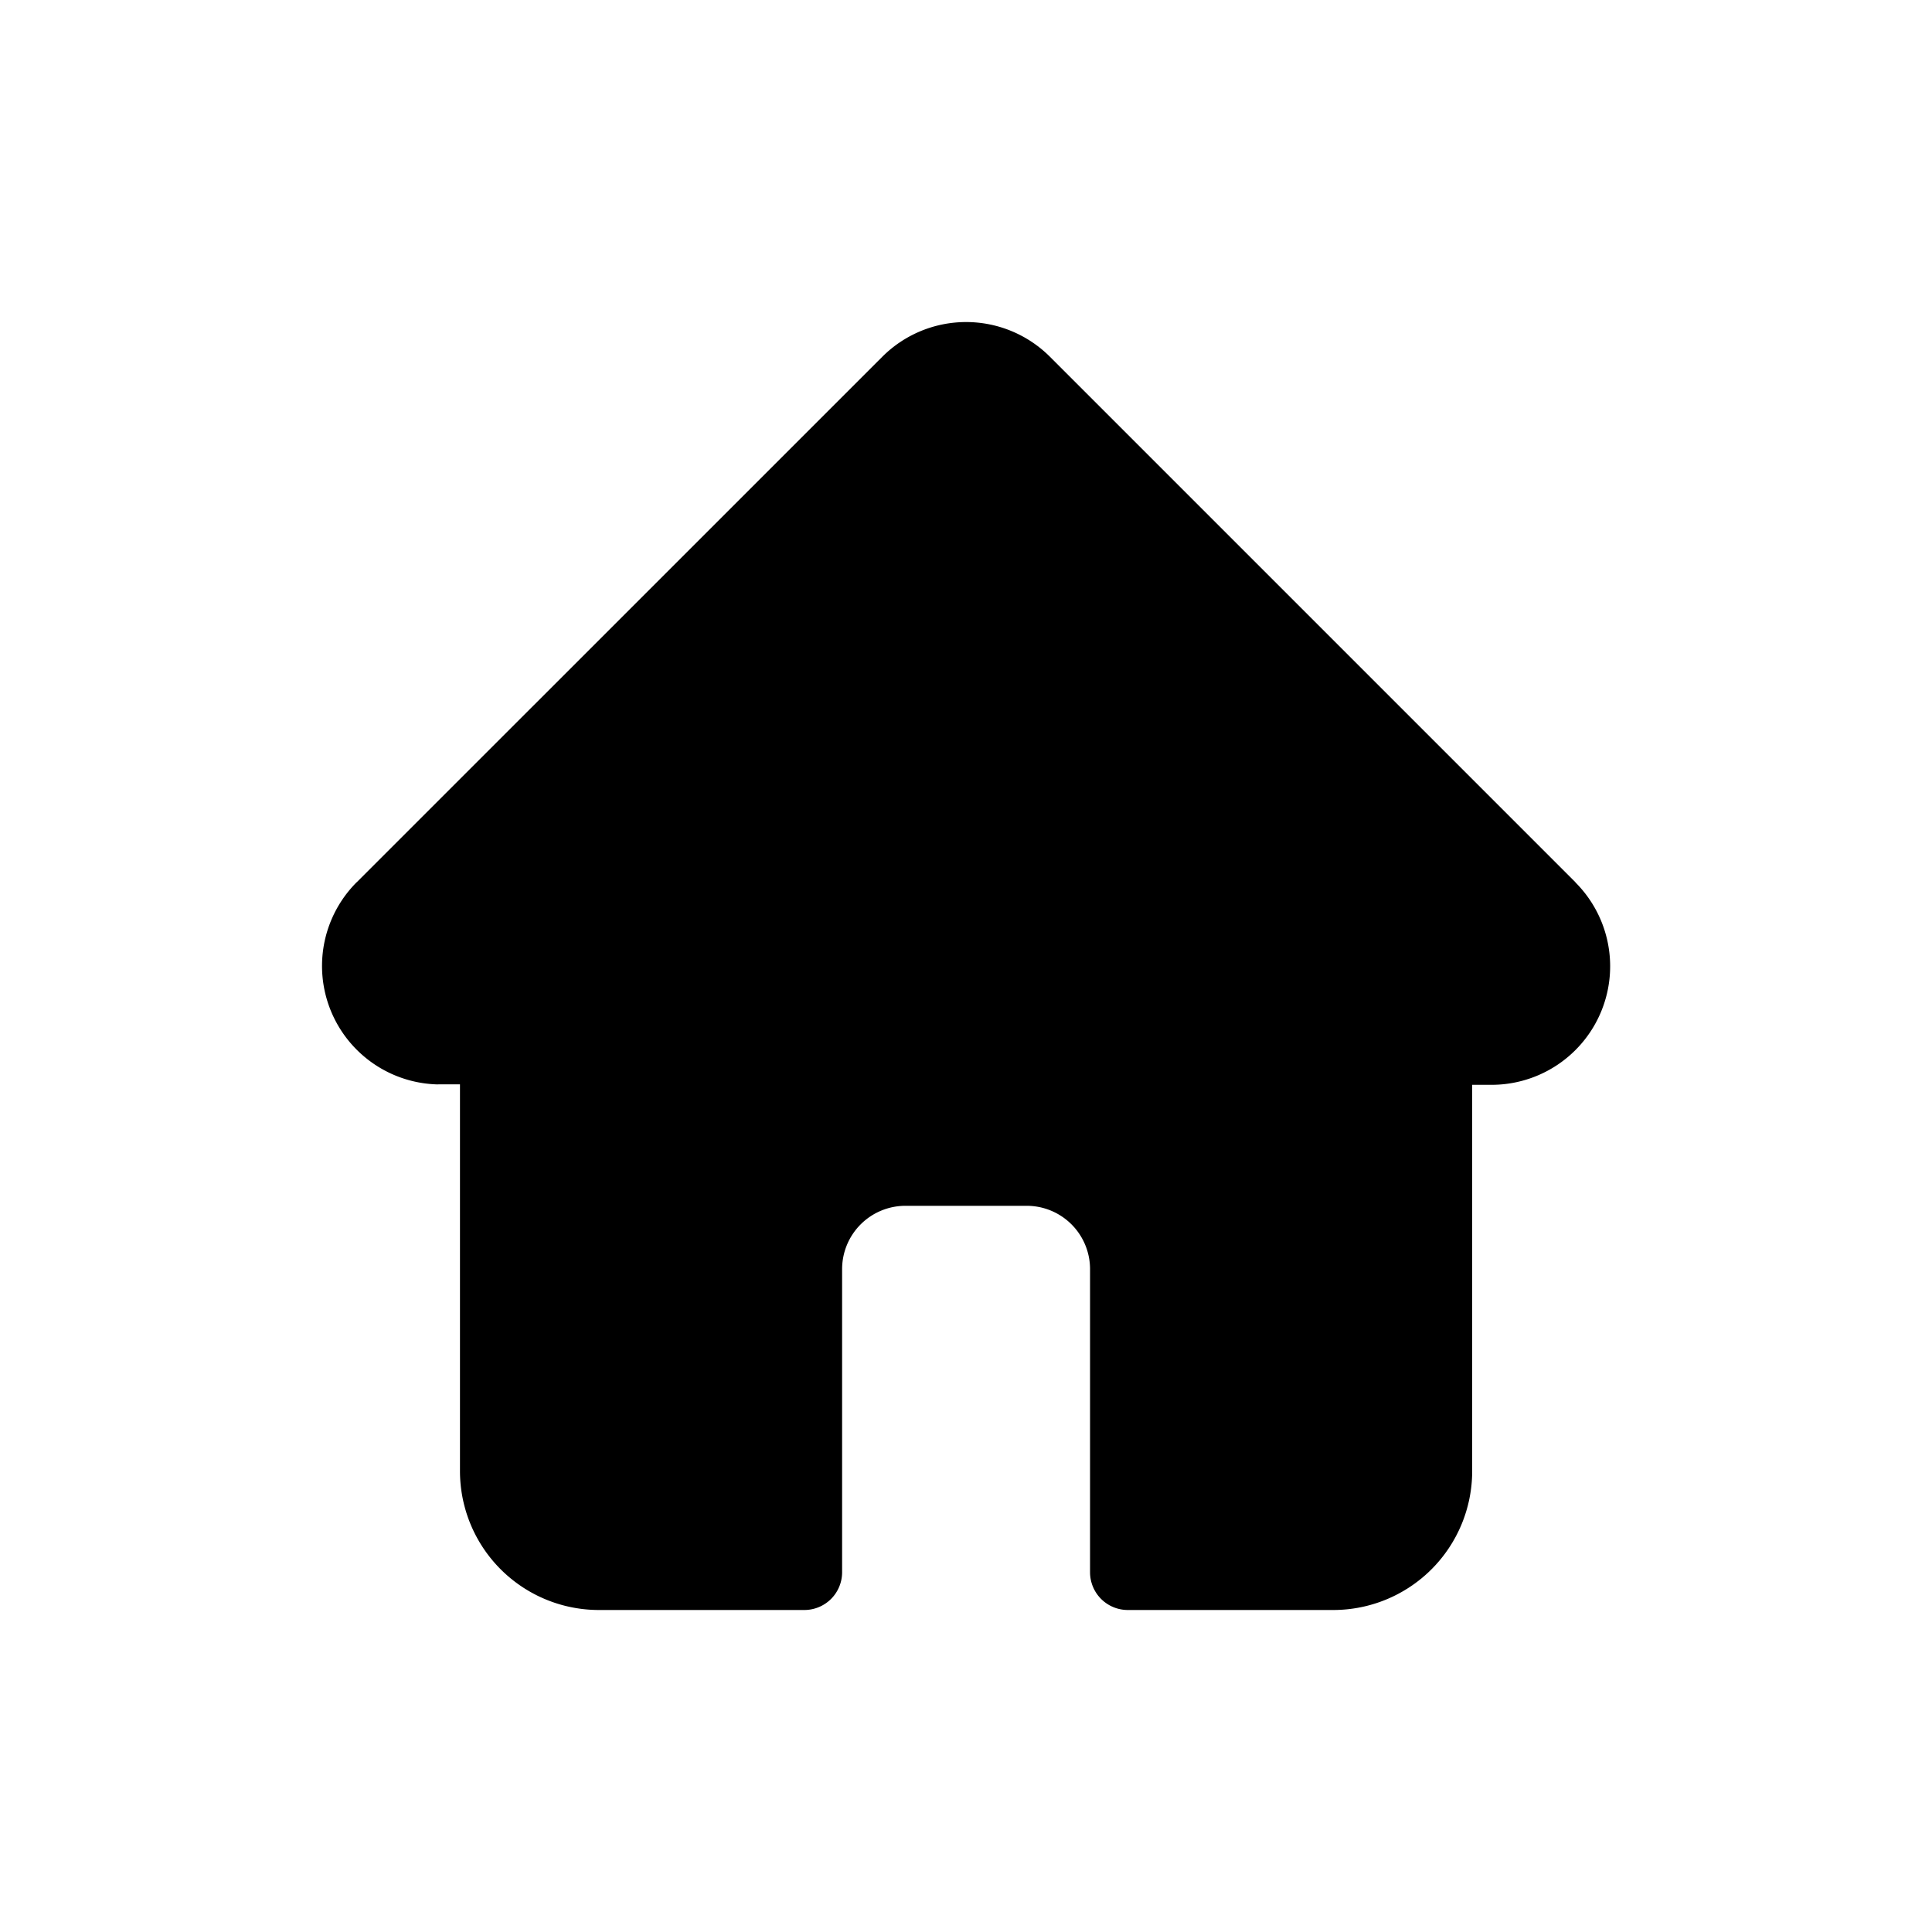 <svg xmlns="http://www.w3.org/2000/svg" width="24" height="24" viewBox="0 0 24 24">
  <g id="Group_2326" data-name="Group 2326" transform="translate(-2022 -5386)">
    <path id="Path_995" data-name="Path 995" d="M51.57,236.959h0l-6.527-6.527a1.473,1.473,0,0,0-2.083,0l-6.524,6.523-.007.006a1.472,1.472,0,0,0,.98,2.509.356.356,0,0,0,.045,0h.26v4.8A1.726,1.726,0,0,0,39.438,246h2.554a.469.469,0,0,0,.469-.468v-3.766a.787.787,0,0,1,.787-.787h1.506a.787.787,0,0,1,.787.787v3.766a.469.469,0,0,0,.469.468h2.554a1.726,1.726,0,0,0,1.724-1.724v-4.8h.241a1.473,1.473,0,0,0,1.042-2.514Z" transform="translate(1990 5160)" fill="currentColor"/>
    <rect id="Rectangle_967" data-name="Rectangle 967" width="24" height="24" transform="translate(2022 5386)" fill="none"/>
  </g>
</svg>
